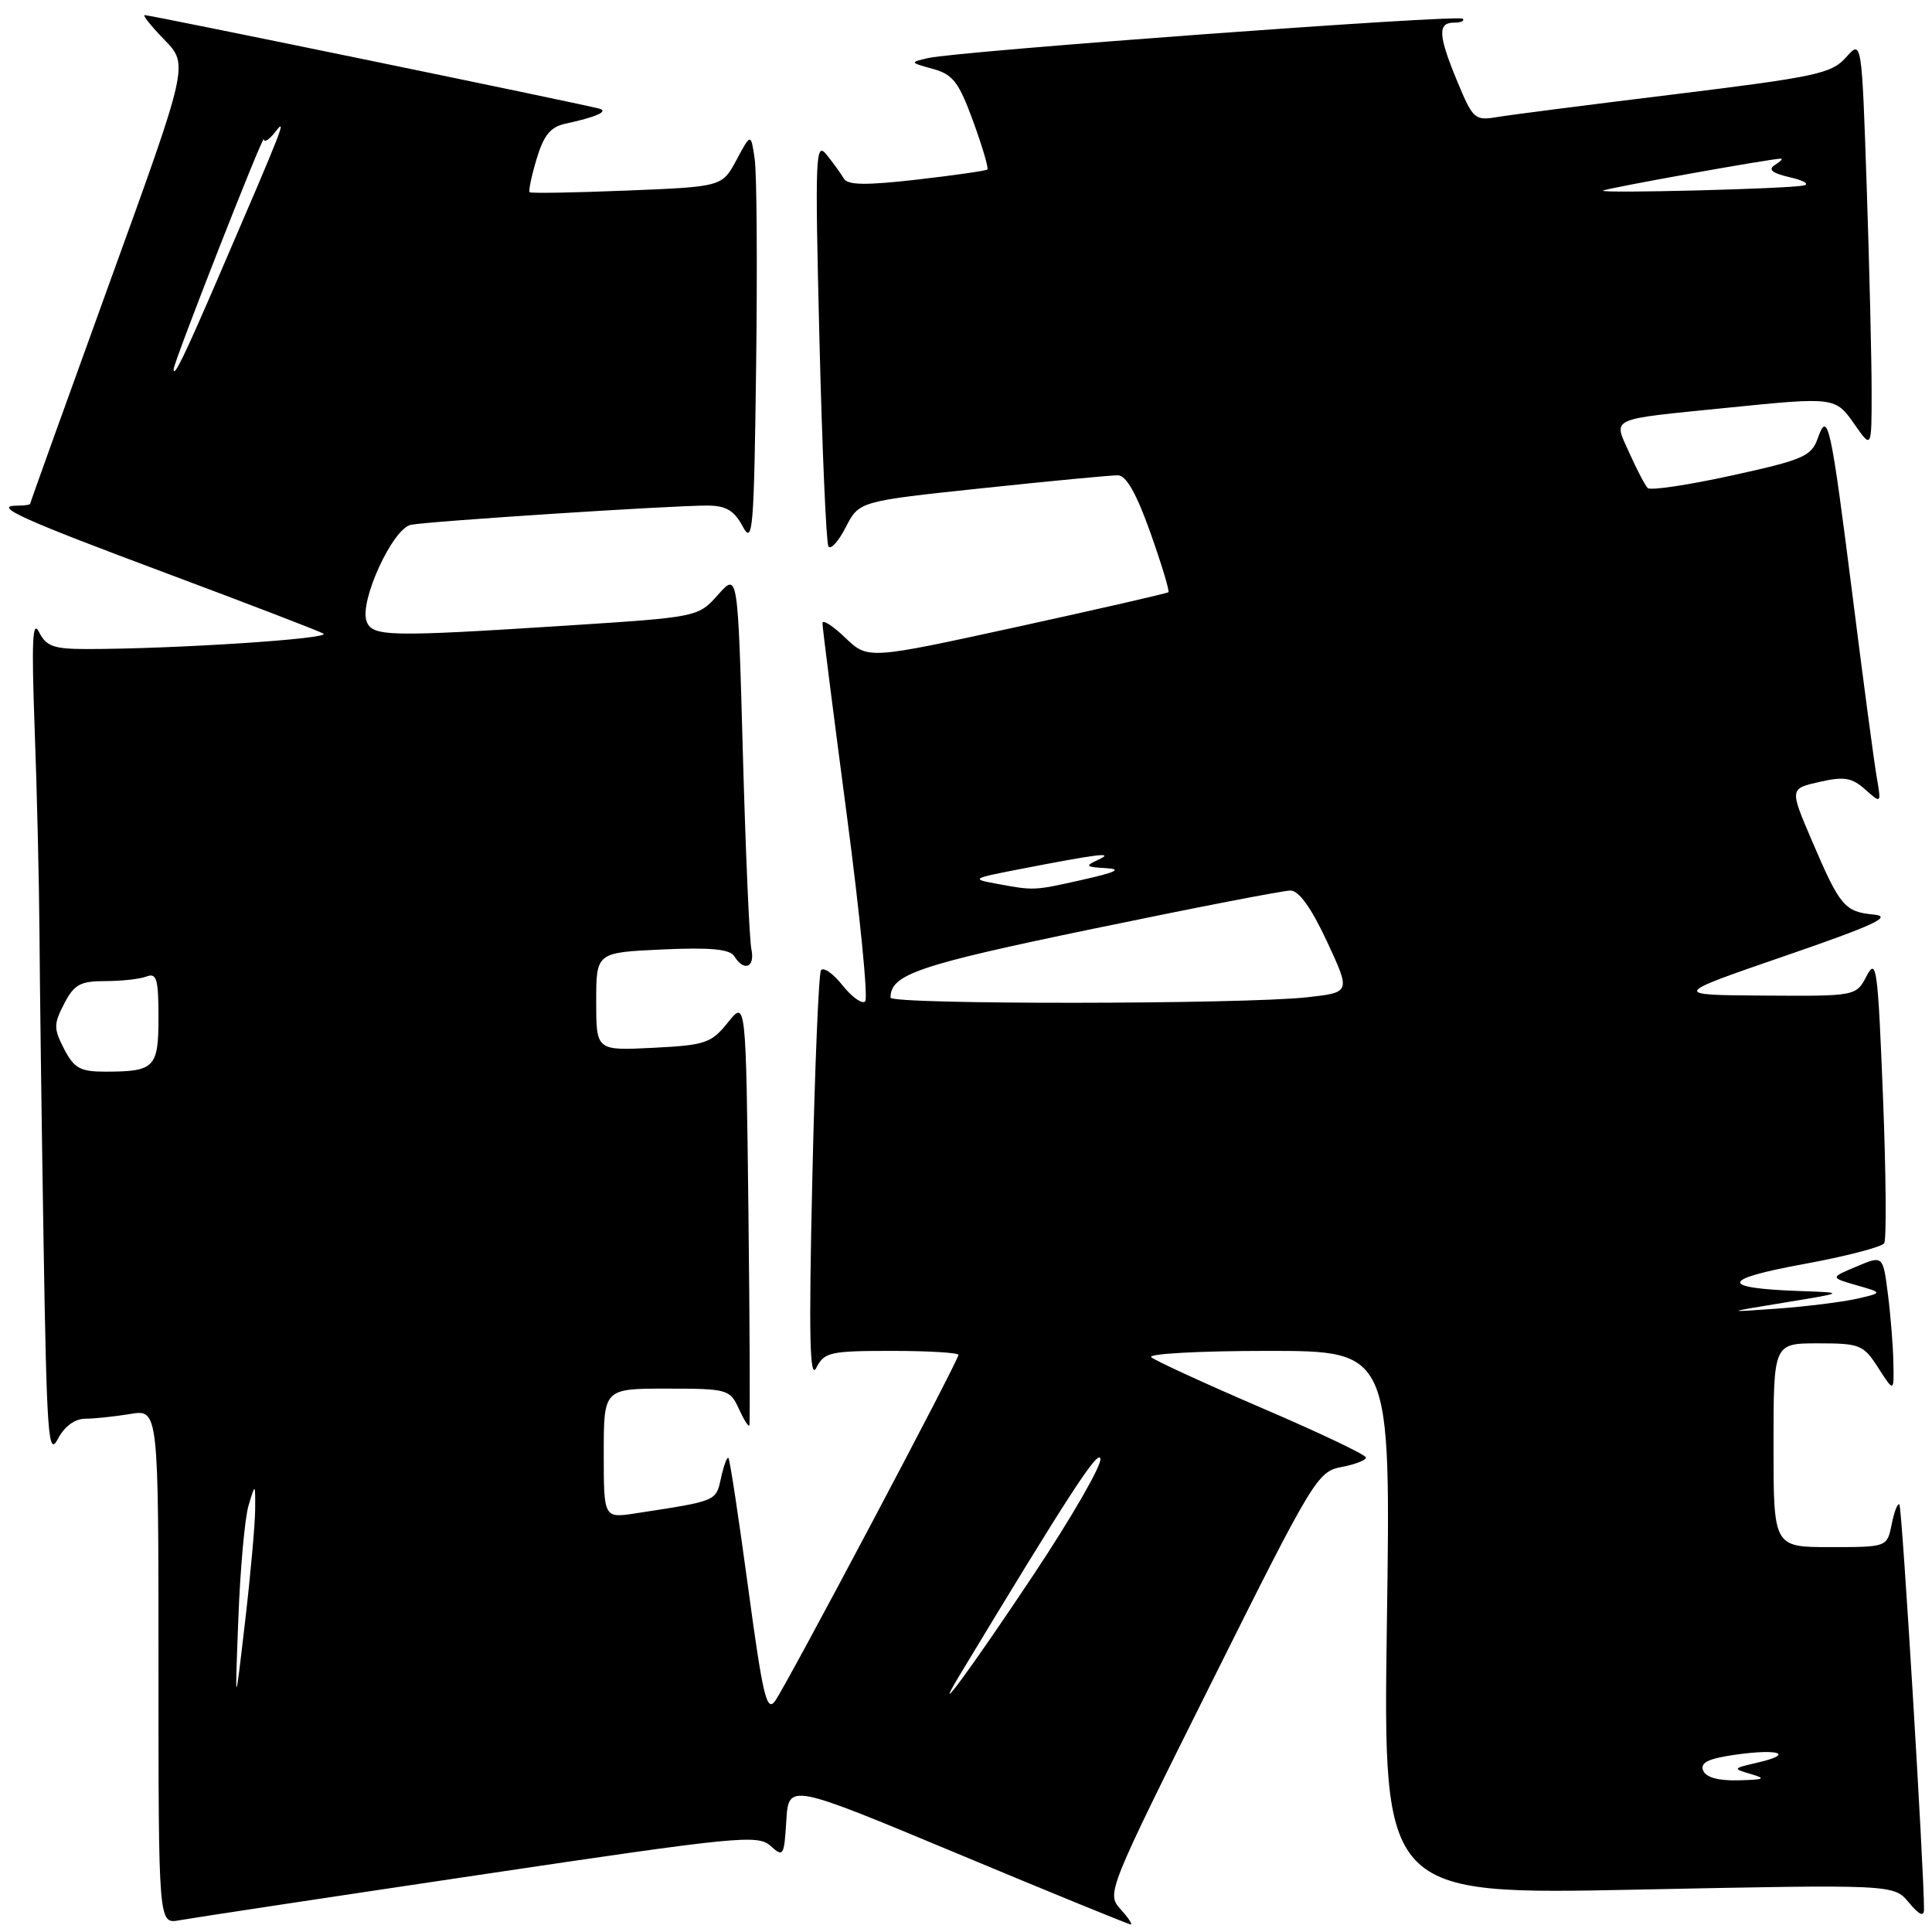 <?xml version="1.0" encoding="UTF-8" standalone="no"?>
<!DOCTYPE svg PUBLIC "-//W3C//DTD SVG 1.1//EN" "http://www.w3.org/Graphics/SVG/1.1/DTD/svg11.dtd" >
<svg xmlns="http://www.w3.org/2000/svg" xmlns:xlink="http://www.w3.org/1999/xlink" version="1.1" viewBox="0 0 256 256">
 <g >
 <path fill="currentColor"
d=" M 63.39 248.45 C 97.64 243.34 100.41 243.06 102.09 244.58 C 103.80 246.13 103.90 245.96 104.19 241.25 C 104.50 236.28 104.50 236.28 126.93 245.64 C 139.26 250.79 149.57 255.00 149.83 255.00 C 150.10 255.00 149.47 254.07 148.45 252.94 C 146.61 250.91 146.78 250.49 160.53 222.94 C 173.97 196.00 174.59 194.98 177.74 194.39 C 179.53 194.05 181.00 193.49 181.00 193.13 C 181.00 192.78 174.81 189.83 167.25 186.59 C 159.69 183.34 153.07 180.30 152.55 179.84 C 152.03 179.38 158.96 179.00 167.95 179.00 C 184.29 179.00 184.29 179.00 183.77 215.04 C 183.26 251.08 183.26 251.08 217.09 250.38 C 250.93 249.69 250.93 249.69 252.93 252.09 C 254.31 253.75 254.94 254.03 254.94 253.00 C 254.96 248.01 252.03 199.69 251.68 199.35 C 251.45 199.12 250.99 200.30 250.66 201.97 C 250.05 205.00 250.05 205.00 242.52 205.00 C 235.00 205.00 235.00 205.00 235.00 191.50 C 235.00 178.00 235.00 178.00 240.90 178.00 C 246.47 178.00 246.92 178.19 248.88 181.25 C 250.97 184.50 250.97 184.50 250.88 180.50 C 250.84 178.30 250.51 174.21 250.15 171.42 C 249.50 166.34 249.50 166.34 246.00 167.82 C 242.50 169.29 242.50 169.29 246.00 170.30 C 249.50 171.30 249.50 171.30 246.00 172.10 C 244.07 172.53 239.35 173.12 235.50 173.40 C 228.50 173.90 228.50 173.90 236.50 172.59 C 244.50 171.28 244.50 171.28 238.50 171.07 C 227.80 170.69 227.94 169.53 238.92 167.51 C 244.52 166.49 249.36 165.23 249.67 164.73 C 249.98 164.22 249.91 155.44 249.50 145.20 C 248.83 128.30 248.64 126.84 247.35 129.30 C 245.94 132.00 245.94 132.00 233.72 131.92 C 221.50 131.84 221.50 131.84 236.50 126.67 C 248.29 122.61 250.82 121.44 248.32 121.19 C 244.41 120.81 243.82 120.12 240.11 111.45 C 237.13 104.50 237.13 104.50 241.08 103.61 C 244.35 102.86 245.38 103.03 247.15 104.61 C 249.28 106.50 249.28 106.50 248.68 103.00 C 248.34 101.08 246.90 90.28 245.48 79.00 C 242.56 55.94 242.19 54.29 240.85 58.11 C 240.02 60.46 238.90 60.94 229.45 63.01 C 223.69 64.27 218.69 65.02 218.33 64.67 C 217.98 64.31 216.88 62.22 215.90 60.02 C 213.76 55.25 212.92 55.64 228.79 54.04 C 243.15 52.59 243.19 52.59 245.75 56.25 C 248.00 59.47 248.00 59.47 248.00 51.90 C 248.00 47.73 247.71 35.53 247.35 24.78 C 246.69 5.25 246.69 5.25 244.60 7.61 C 242.69 9.75 240.62 10.19 222.00 12.48 C 210.72 13.86 200.10 15.22 198.39 15.51 C 195.44 16.01 195.17 15.78 193.14 10.89 C 190.56 4.69 190.46 3.00 192.67 3.00 C 193.58 3.00 194.10 2.77 193.82 2.48 C 193.24 1.90 126.93 6.78 123.00 7.69 C 120.53 8.26 120.54 8.28 123.61 9.13 C 126.27 9.86 127.05 10.88 128.95 16.08 C 130.17 19.43 131.02 22.30 130.83 22.46 C 130.65 22.63 126.45 23.23 121.50 23.80 C 114.76 24.57 112.33 24.54 111.82 23.67 C 111.44 23.02 110.41 21.60 109.53 20.50 C 108.05 18.66 107.98 20.57 108.58 45.00 C 108.94 59.58 109.48 71.90 109.77 72.40 C 110.06 72.89 111.10 71.75 112.07 69.86 C 113.83 66.42 113.83 66.42 130.17 64.69 C 139.15 63.74 147.23 62.97 148.12 62.98 C 149.23 62.99 150.59 65.40 152.44 70.60 C 153.92 74.78 154.99 78.32 154.82 78.47 C 154.64 78.63 145.61 80.69 134.75 83.07 C 115.01 87.38 115.01 87.38 112.00 84.50 C 110.35 82.92 108.99 82.05 108.98 82.56 C 108.97 83.08 110.41 94.40 112.17 107.73 C 113.93 121.05 115.05 132.29 114.64 132.69 C 114.24 133.09 112.88 132.13 111.62 130.54 C 110.36 128.96 109.08 128.08 108.78 128.58 C 108.48 129.09 107.96 141.65 107.63 156.50 C 107.16 177.09 107.29 182.97 108.16 181.25 C 109.22 179.17 109.98 179.00 118.15 179.00 C 123.02 179.00 127.00 179.24 127.00 179.53 C 127.00 180.31 104.19 223.36 102.69 225.41 C 101.59 226.91 101.06 224.64 99.13 210.35 C 97.88 201.09 96.71 193.37 96.52 193.19 C 96.34 193.01 95.90 194.19 95.54 195.83 C 94.85 198.95 95.08 198.86 84.25 200.52 C 80.00 201.18 80.00 201.18 80.00 192.59 C 80.00 184.00 80.00 184.00 88.34 184.00 C 96.37 184.00 96.72 184.10 97.88 186.63 C 98.54 188.08 99.17 189.09 99.29 188.88 C 99.40 188.67 99.35 175.90 99.17 160.50 C 98.84 132.50 98.84 132.50 96.45 135.48 C 94.25 138.23 93.47 138.49 86.53 138.84 C 79.00 139.22 79.00 139.22 79.00 132.71 C 79.00 126.21 79.00 126.21 87.75 125.81 C 94.16 125.52 96.71 125.76 97.30 126.71 C 98.60 128.81 100.08 128.18 99.56 125.75 C 99.30 124.51 98.79 112.78 98.43 99.67 C 97.77 75.85 97.77 75.85 95.14 78.81 C 92.50 81.77 92.50 81.77 75.00 82.90 C 51.43 84.41 49.35 84.36 48.58 82.34 C 47.57 79.73 52.03 70.01 54.45 69.54 C 56.90 69.06 89.12 66.97 93.72 66.99 C 96.20 67.00 97.27 67.63 98.41 69.75 C 99.75 72.25 99.91 70.31 100.19 48.50 C 100.36 35.30 100.28 22.95 100.00 21.06 C 99.50 17.63 99.50 17.63 97.59 21.19 C 95.68 24.74 95.68 24.74 83.09 25.25 C 76.17 25.53 70.36 25.63 70.18 25.47 C 70.01 25.32 70.42 23.34 71.10 21.07 C 72.04 17.93 72.94 16.82 74.91 16.39 C 78.91 15.53 80.60 14.80 79.50 14.42 C 78.30 14.01 19.98 2.00 19.17 2.00 C 18.86 2.00 20.04 3.48 21.80 5.29 C 24.99 8.58 24.99 8.58 14.49 37.54 C 8.72 53.47 4.00 66.61 4.00 66.75 C 4.00 66.89 3.23 67.00 2.30 67.00 C -1.10 67.00 2.82 68.78 22.00 75.94 C 32.73 79.95 42.10 83.55 42.84 83.95 C 44.09 84.63 23.14 86.00 11.49 86.00 C 7.12 86.00 6.13 85.65 5.17 83.75 C 4.30 82.02 4.17 84.97 4.59 96.50 C 4.90 104.75 5.18 116.90 5.23 123.50 C 5.27 130.10 5.51 148.53 5.77 164.45 C 6.19 190.16 6.40 193.09 7.65 190.70 C 8.53 189.01 9.90 188.00 11.28 187.99 C 12.50 187.98 15.19 187.70 17.25 187.36 C 21.00 186.74 21.00 186.74 21.00 220.84 C 21.00 254.95 21.00 254.95 23.75 254.45 C 25.26 254.17 43.10 251.47 63.39 248.45 Z  M 225.67 234.59 C 225.27 233.53 226.40 233.00 230.13 232.48 C 235.89 231.69 237.74 232.44 232.82 233.57 C 229.58 234.32 229.56 234.36 232.00 235.07 C 234.08 235.68 233.80 235.82 230.36 235.90 C 227.63 235.97 226.03 235.51 225.67 234.59 Z  M 31.58 214.50 C 31.83 207.90 32.44 201.15 32.93 199.50 C 33.83 196.50 33.83 196.50 33.81 200.00 C 33.80 201.93 33.20 208.68 32.46 215.00 C 31.12 226.50 31.12 226.50 31.58 214.50 Z  M 127.14 222.00 C 141.65 197.97 145.55 191.97 145.81 193.29 C 145.98 194.16 141.99 201.09 136.93 208.69 C 128.71 221.05 123.17 228.58 127.14 222.00 Z  M 8.50 139.00 C 7.10 136.29 7.10 135.71 8.50 133.00 C 9.82 130.45 10.63 130.00 13.94 130.00 C 16.08 130.00 18.55 129.73 19.42 129.39 C 20.75 128.88 21.00 129.73 21.00 134.79 C 21.00 141.48 20.50 142.00 13.94 142.00 C 10.63 142.00 9.82 141.55 8.50 139.00 Z  M 118.00 132.19 C 118.00 129.11 121.63 127.88 144.90 123.06 C 158.32 120.27 170.06 118.00 170.99 118.00 C 172.11 118.00 173.76 120.31 175.83 124.75 C 178.97 131.50 178.97 131.50 173.24 132.14 C 164.75 133.09 118.00 133.13 118.00 132.19 Z  M 132.00 117.09 C 128.66 116.48 128.80 116.39 135.00 115.19 C 145.70 113.11 147.82 112.86 145.50 113.93 C 143.73 114.75 143.84 114.88 146.50 115.03 C 148.72 115.16 147.95 115.56 143.50 116.56 C 136.96 118.03 137.08 118.03 132.00 117.09 Z  M 23.01 48.92 C 23.02 47.95 34.93 17.59 34.96 18.44 C 34.98 18.96 35.68 18.51 36.51 17.44 C 38.08 15.41 37.53 16.81 28.83 36.98 C 24.36 47.34 22.99 50.15 23.01 48.92 Z  M 212.41 25.26 C 212.70 24.97 234.78 21.00 236.00 21.02 C 236.28 21.03 235.90 21.41 235.17 21.87 C 234.23 22.47 234.82 22.95 237.17 23.49 C 239.00 23.91 239.82 24.40 239.00 24.58 C 236.89 25.02 212.01 25.66 212.41 25.26 Z "/>
</g>
</svg>
